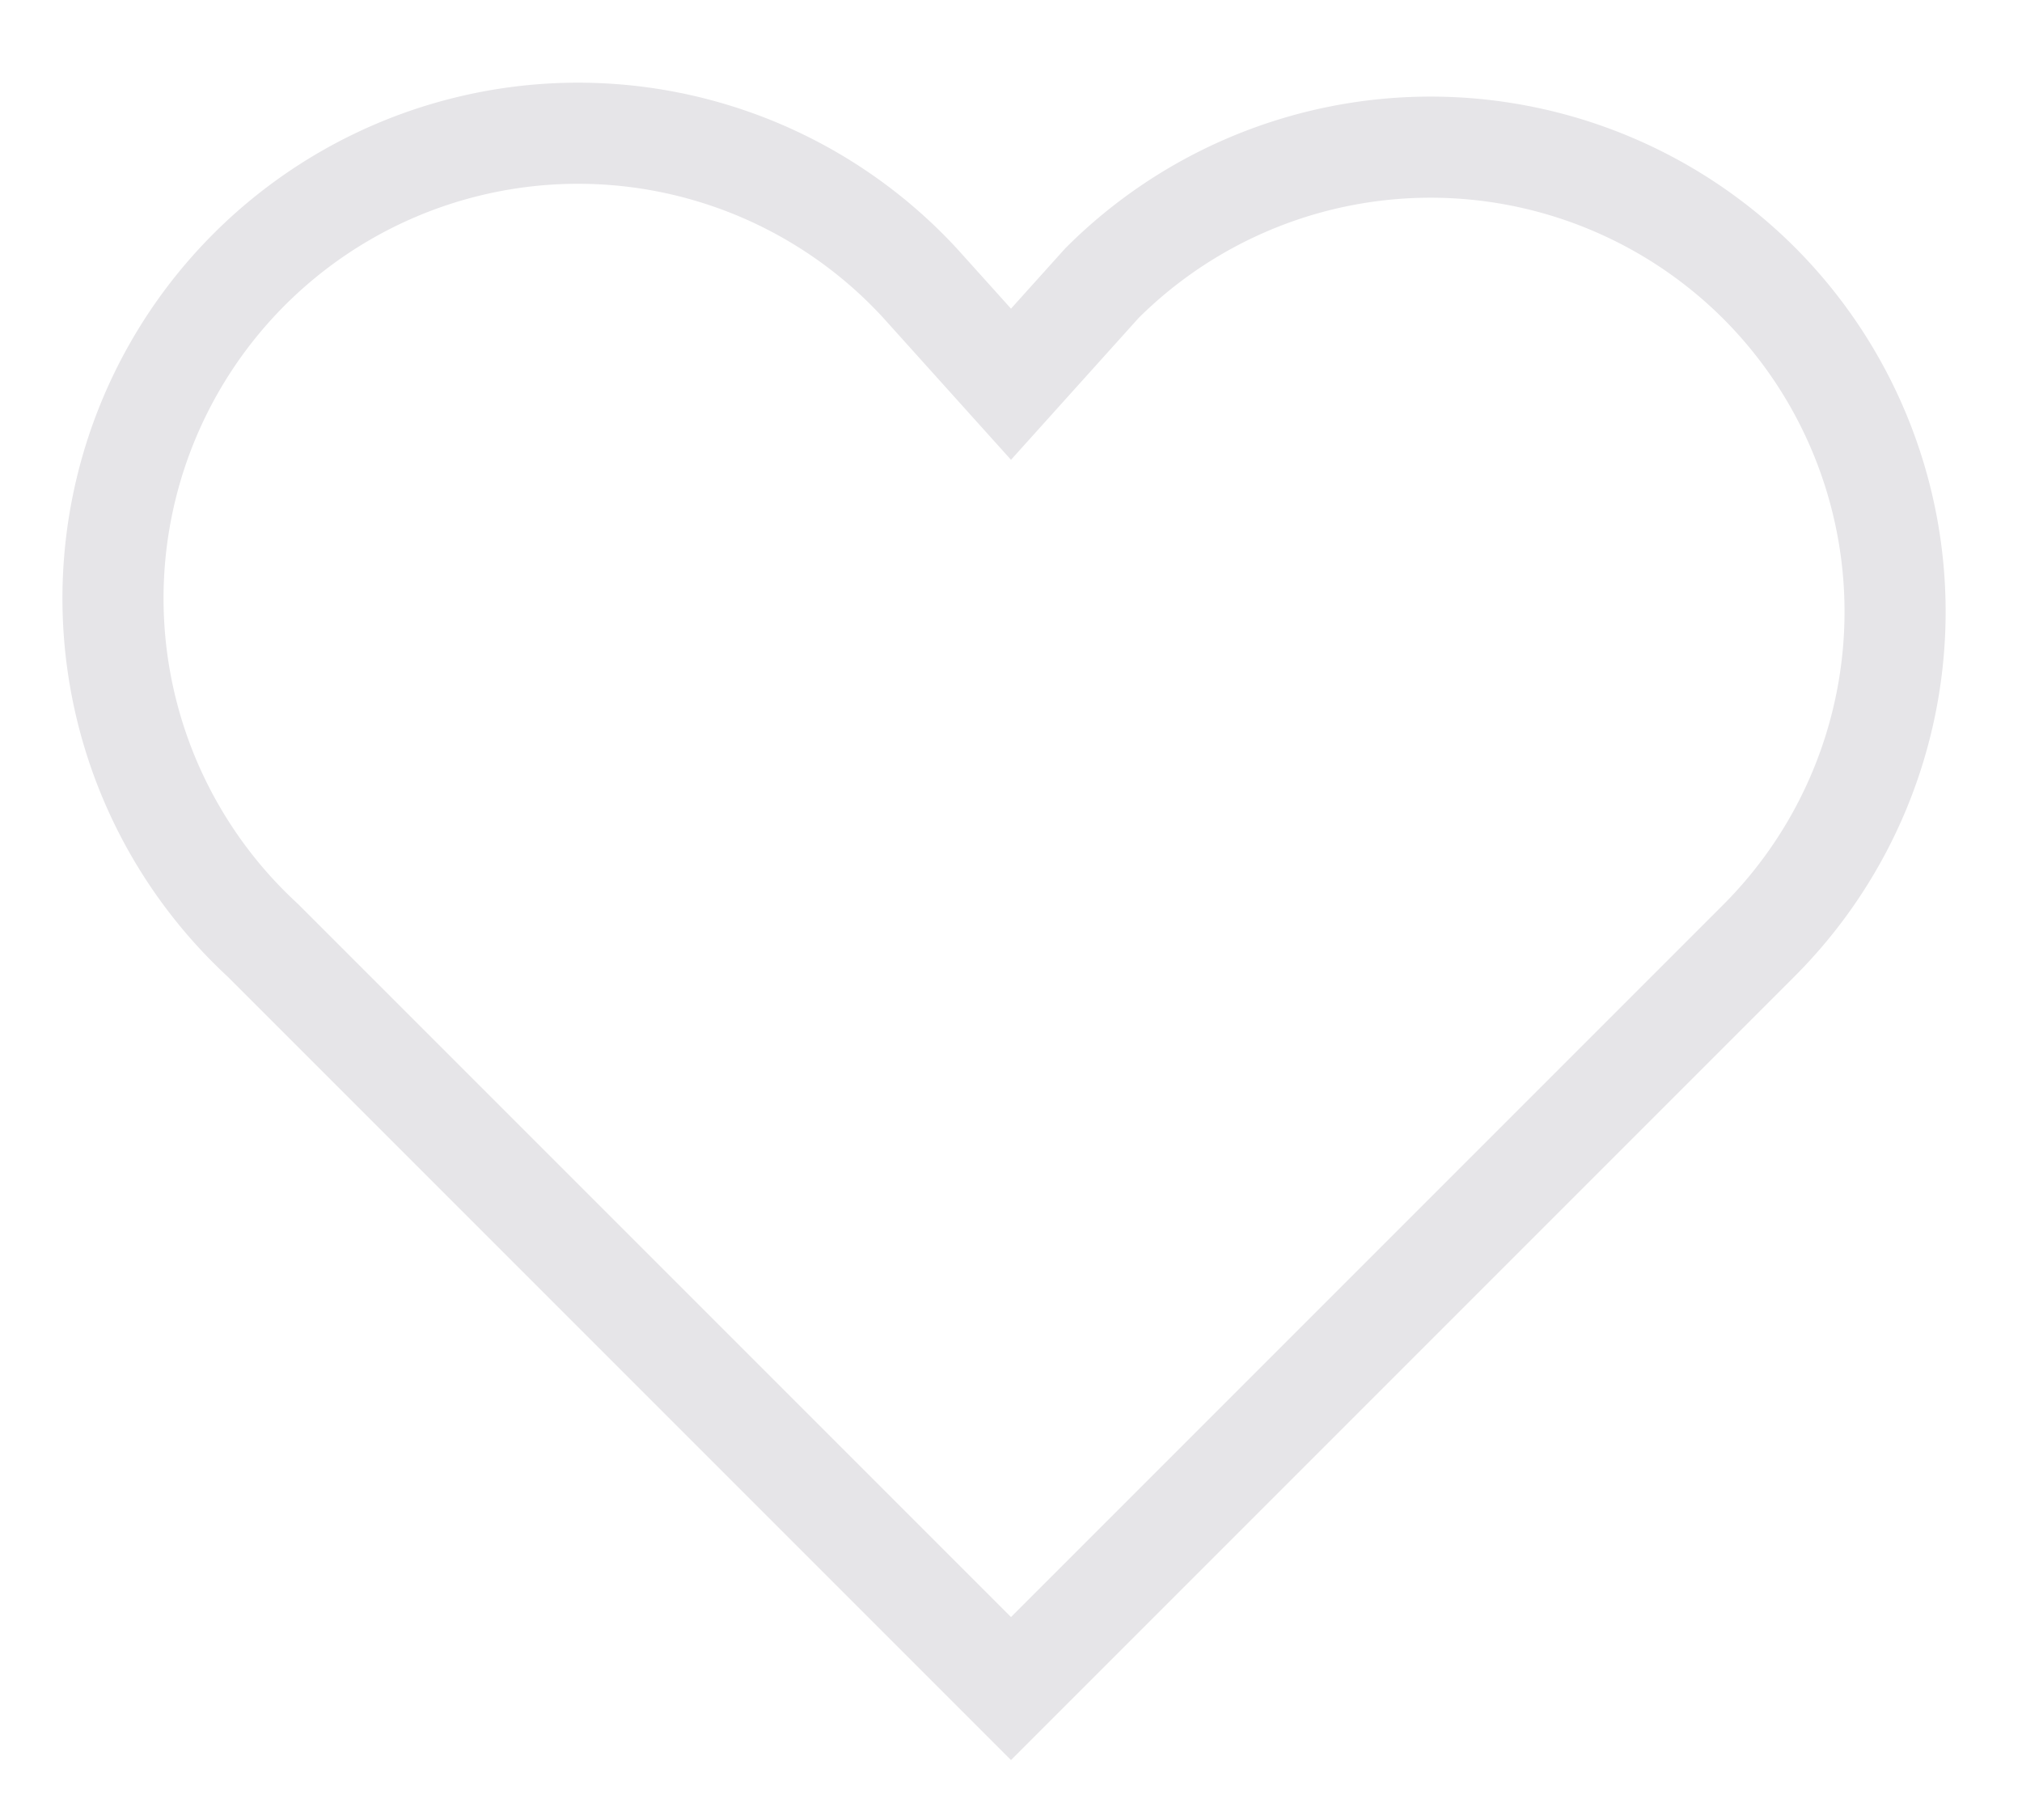 <svg width="20" height="18" fill="none" xmlns="http://www.w3.org/2000/svg"><path d="M17.4 2.8a4.6 4.6 0 0 0-6.5 0l-.9 1-.9-1a4.6 4.6 0 1 0-6.5 6.5l1 1 6.4 6.4 6.5-6.5.9-.9a4.6 4.6 0 0 0 0-6.5v0Z" stroke="#E6E5E8" strokeWidth="1.6" strokeLinecap="round" strokeLinejoin="round"/></svg>